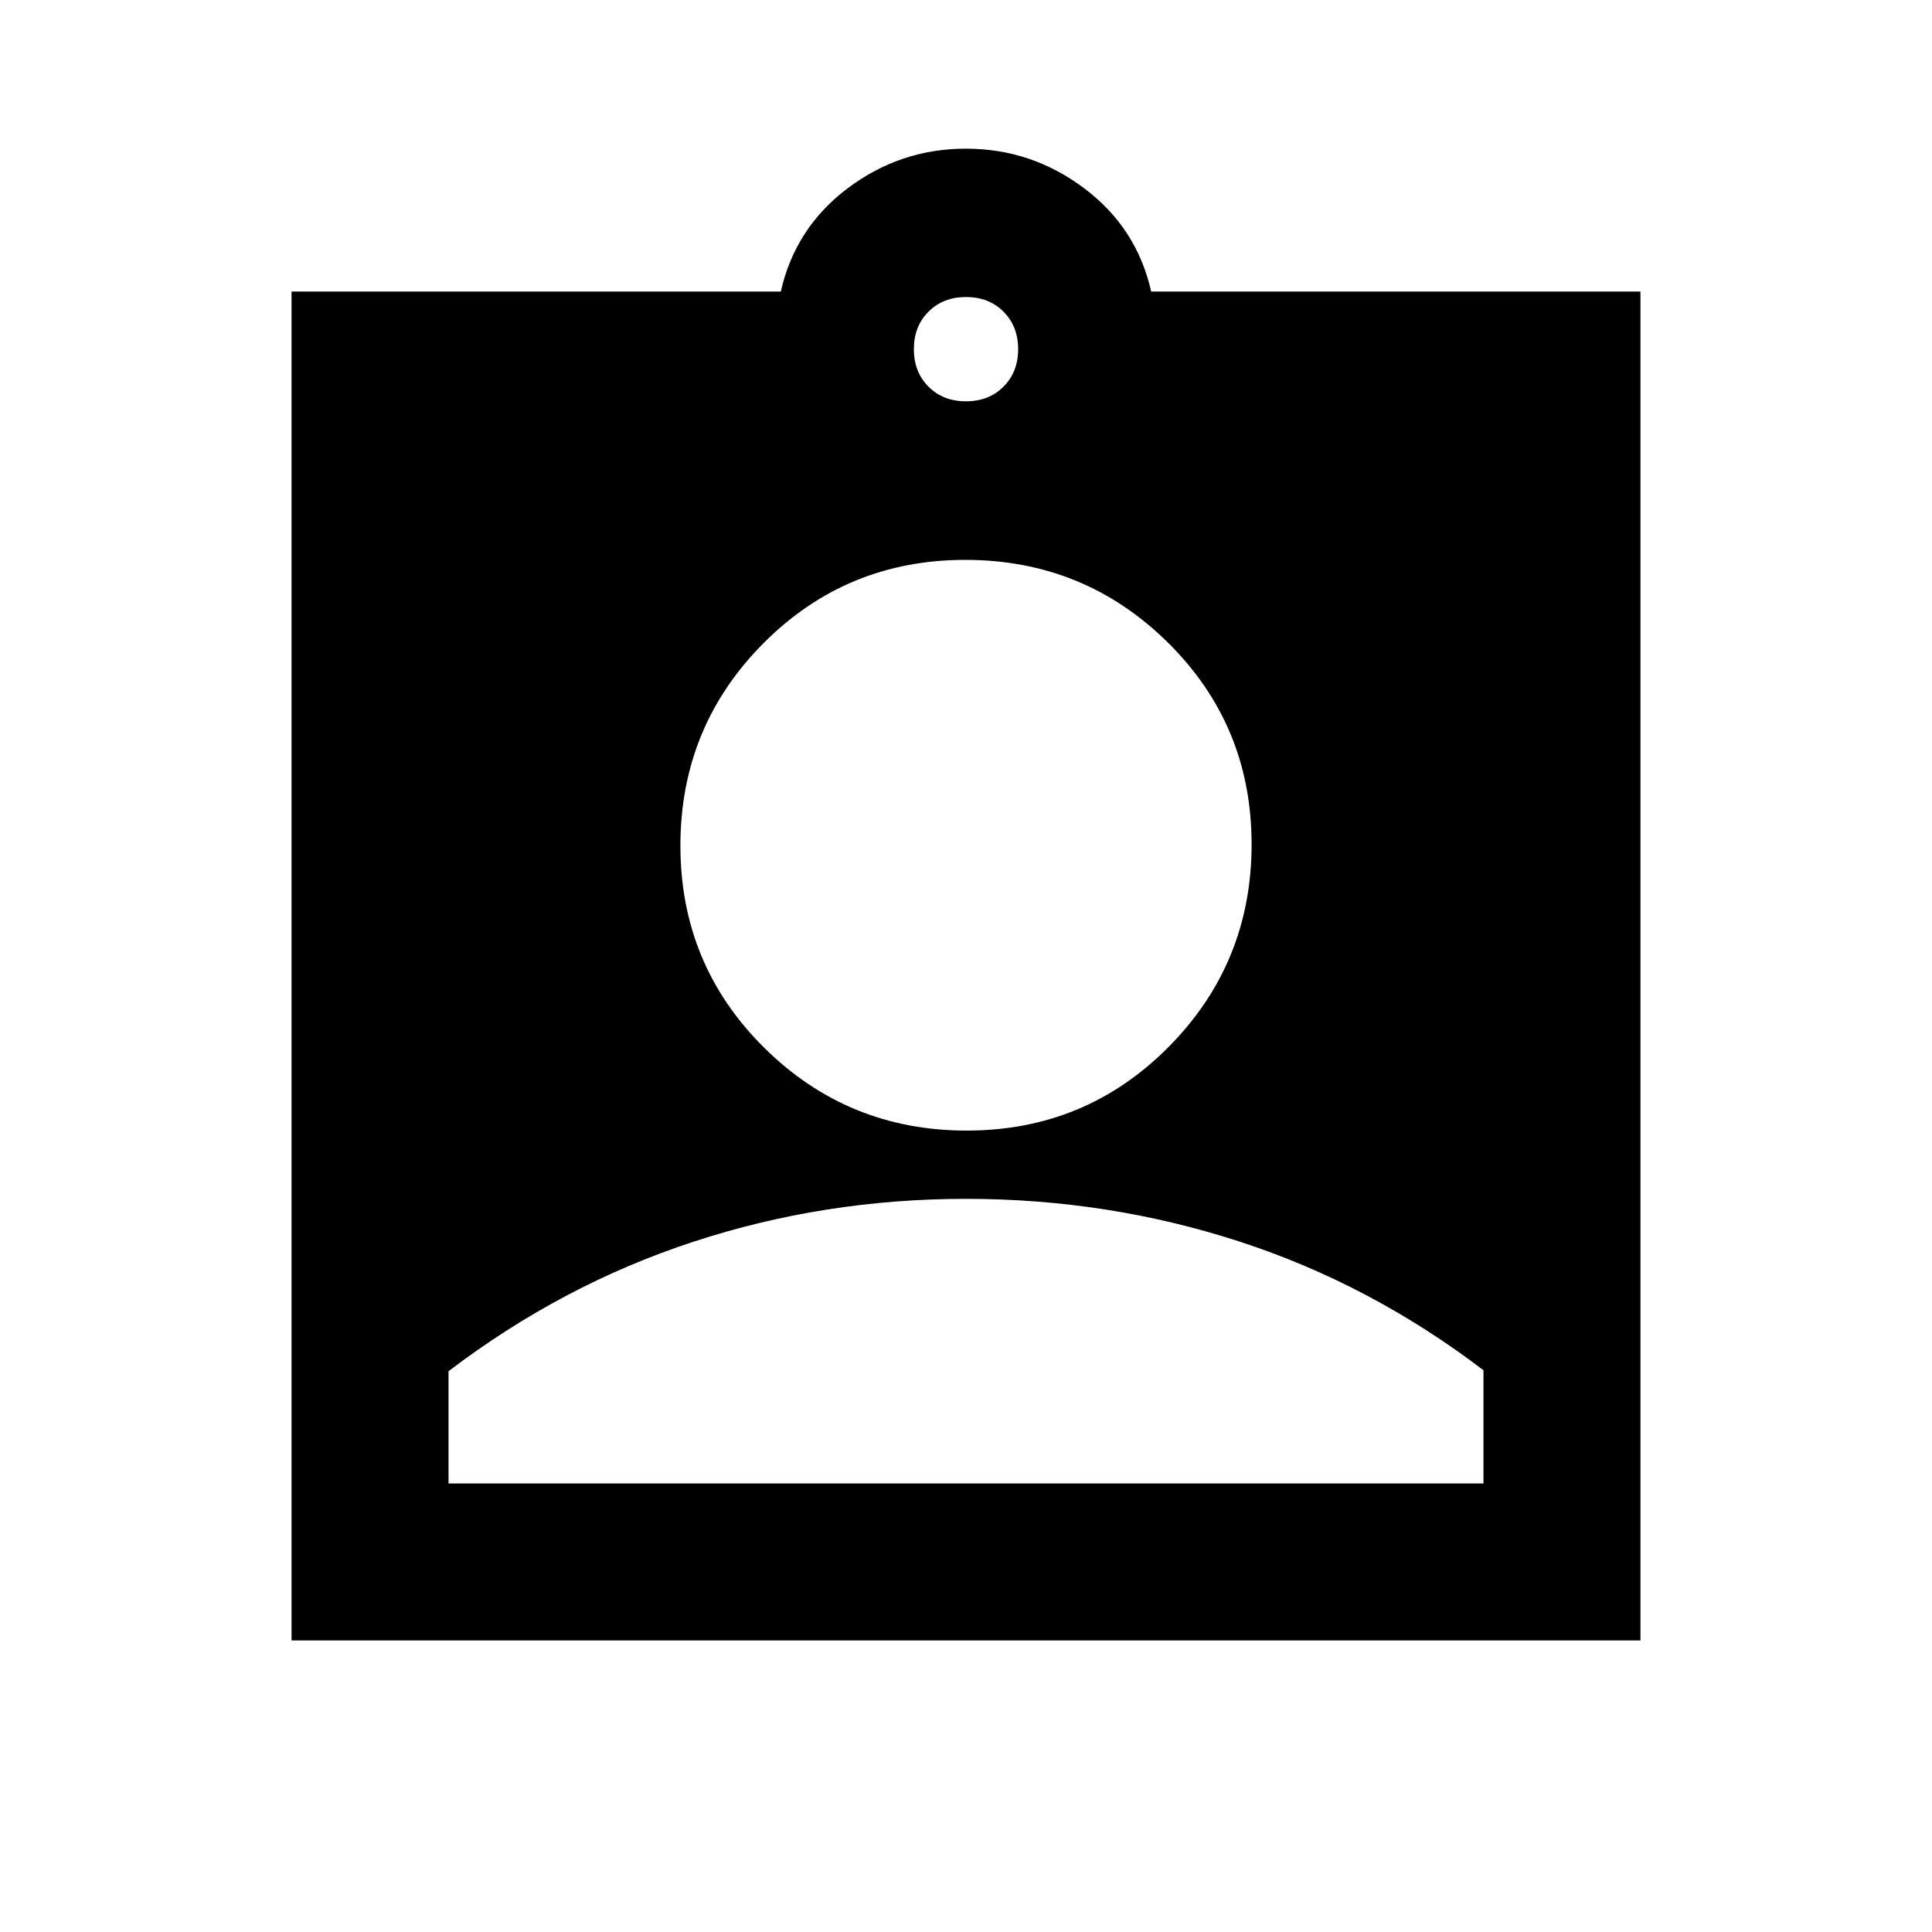 <svg xmlns="http://www.w3.org/2000/svg" height="20" viewBox="0 -960 960 960" width="20"><path d="M144.87-144.87v-670.26h243.11q7.17-31.74 33.29-51.37 26.13-19.63 58.66-19.63t58.72 19.63q26.2 19.63 33.37 51.37h243.11v670.26H144.87ZM480-760.59q11.36 0 18.63-7.28 7.28-7.27 7.28-18.63t-7.28-18.63q-7.27-7.28-18.63-7.28t-18.63 7.28q-7.28 7.27-7.28 18.63t7.28 18.63q7.27 7.28 18.63 7.28Zm.35 362.37q59.11 0 100.33-41.58 41.23-41.58 41.23-100.68 0-59.11-41.58-100.22-41.58-41.1-100.68-41.1-59.11 0-100.33 41.46-41.23 41.46-41.23 100.56 0 59.11 41.58 100.33 41.58 41.23 100.68 41.23ZM222.87-222.87h514.26v-56.26q-56.31-42.88-121.47-64.02Q550.5-364.3 480-364.3t-135.66 21.38q-65.16 21.39-121.47 64.27v55.78Z"/></svg>